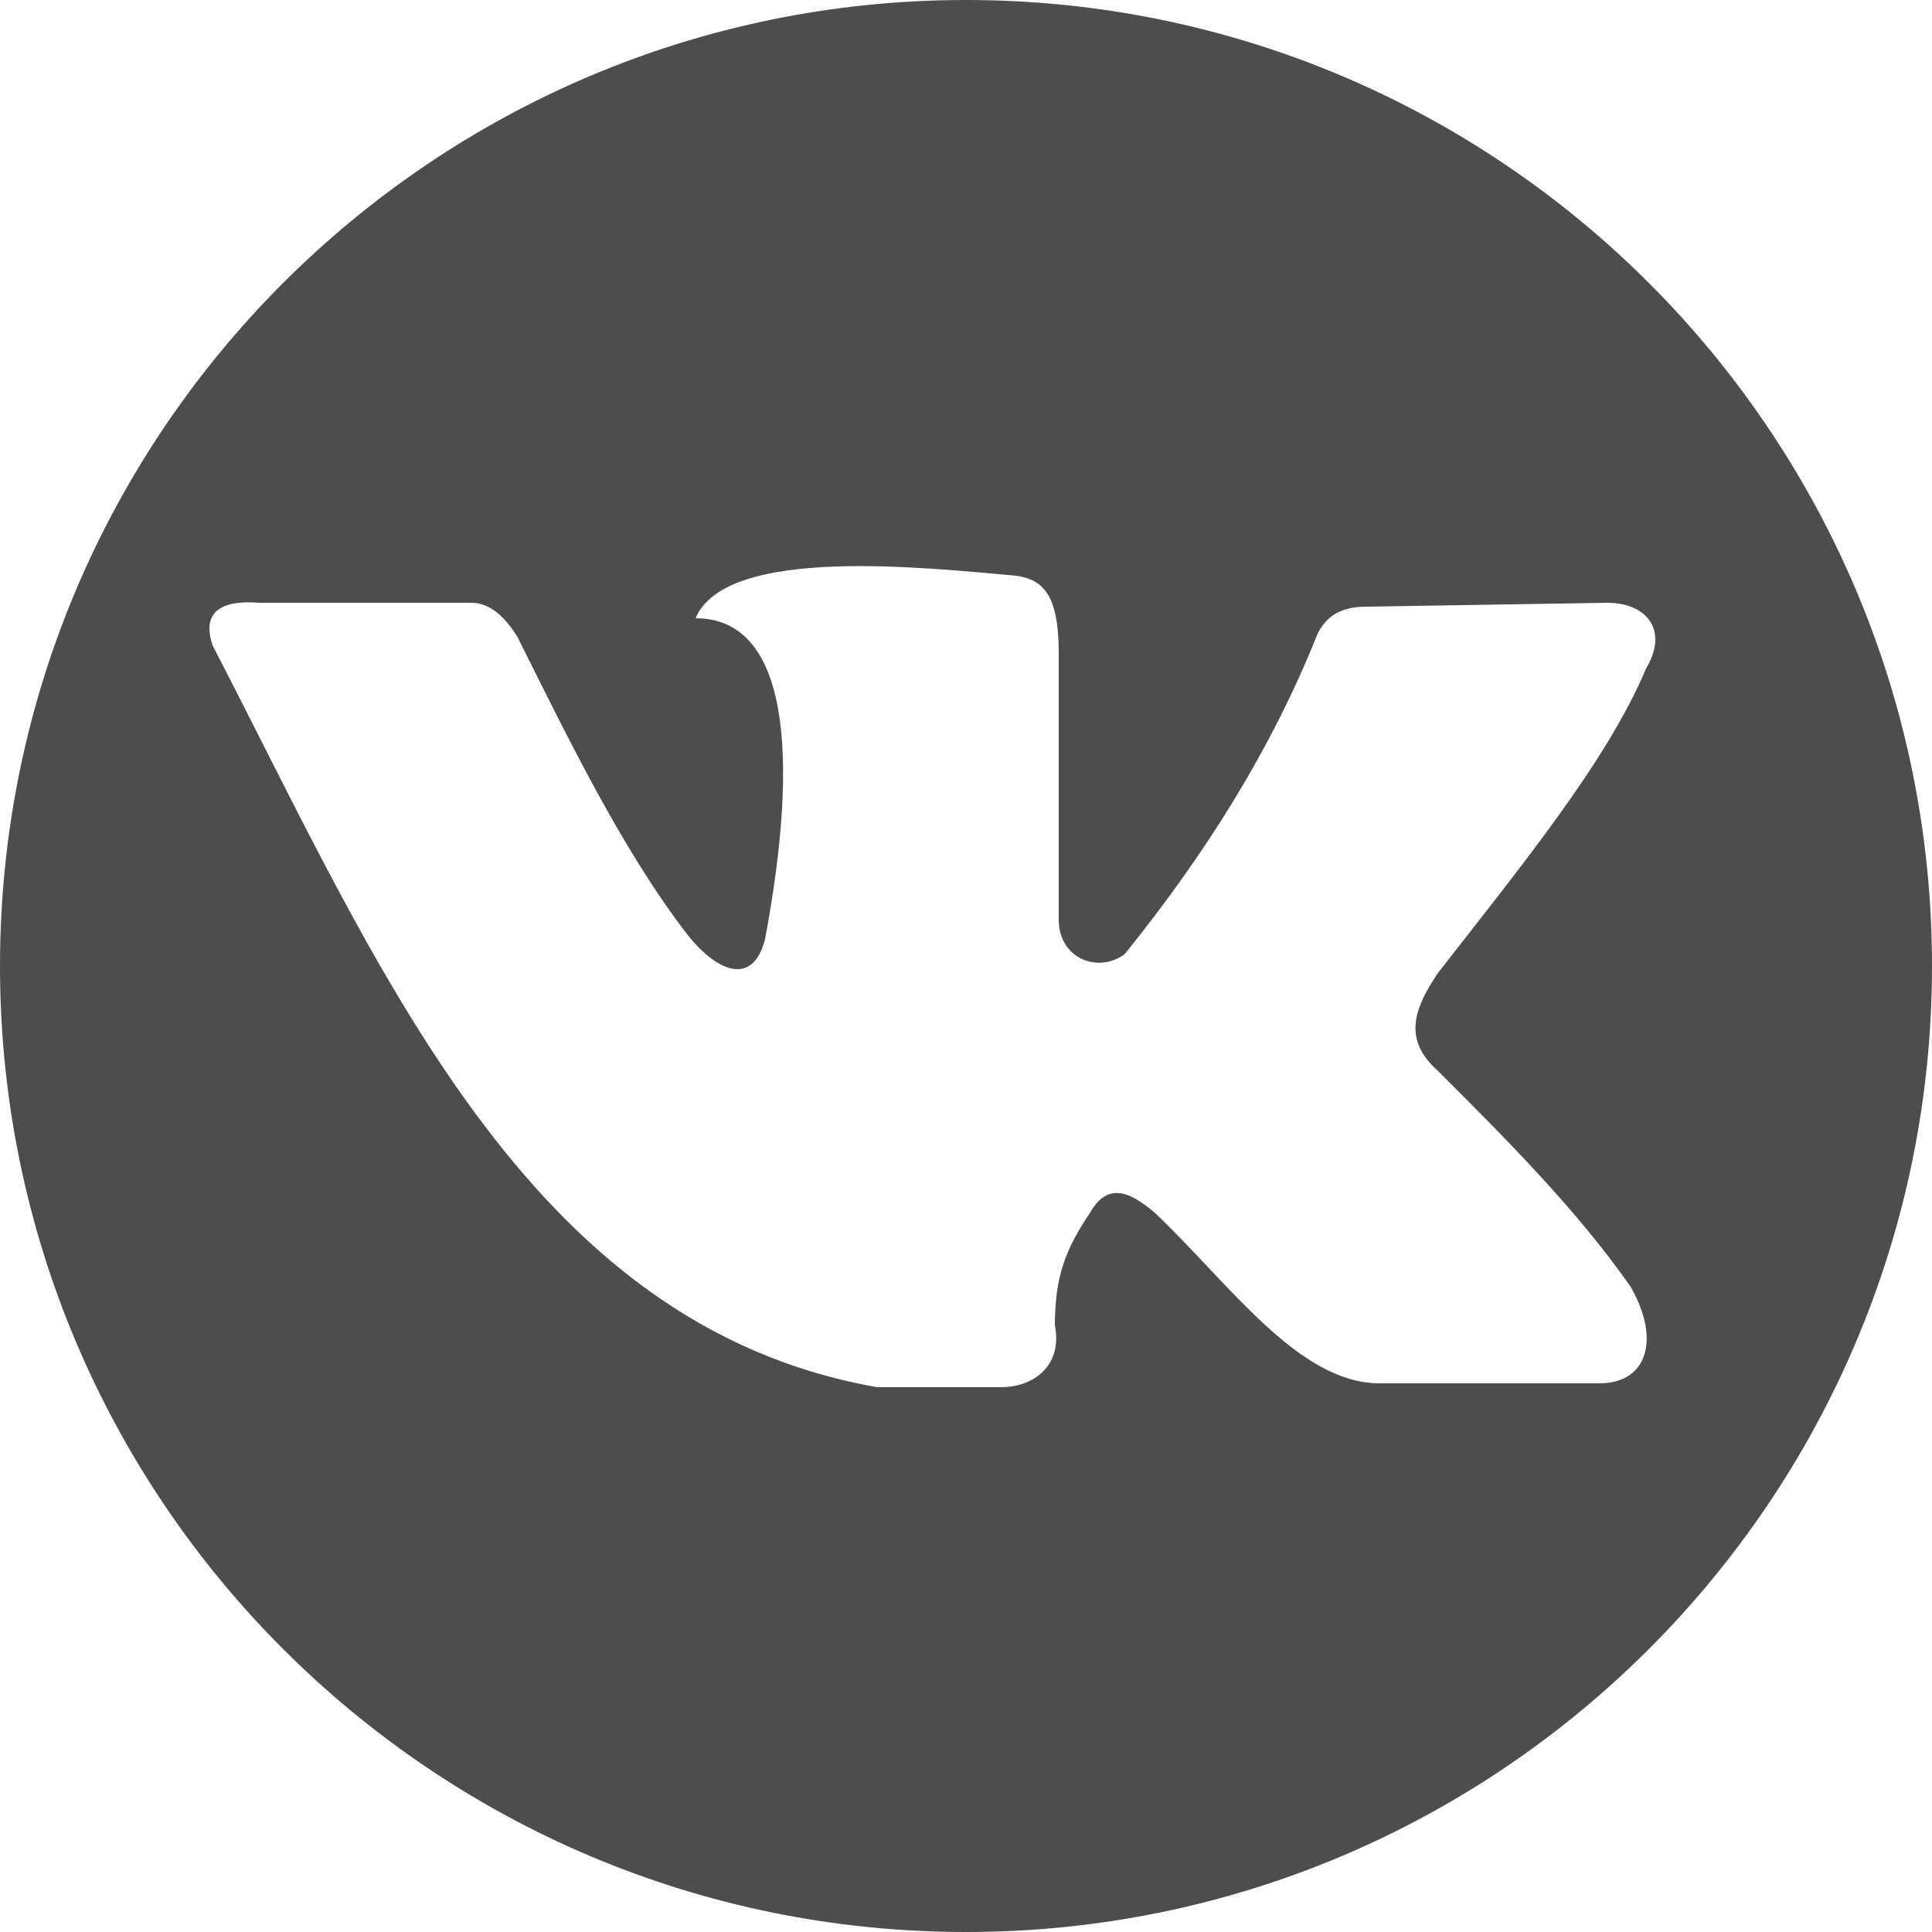 <?xml version="1.0" encoding="utf-8"?>
<!-- Generator: Adobe Illustrator 25.0.0, SVG Export Plug-In . SVG Version: 6.00 Build 0)  -->
<svg version="1.1" id="Layer_1" xmlns="http://www.w3.org/2000/svg" xmlns:xlink="http://www.w3.org/1999/xlink" x="0px" y="0px"
	 viewBox="0 0 50 50" style="enable-background:new 0 0 50 50;" xml:space="preserve">
<style type="text/css">
	.st0{fill:#4D4D4D;}
</style>
<path class="st0" d="M25,0C11.2,0,0,11.2,0,25c0,13.8,11.2,25,25,25c13.8,0,25-11.2,25-25C50,11.2,38.8,0,25,0z M37.2,27.7
	c1.8,1.8,3.6,3.6,5,5.6c0.8,1.4,0.4,2.5-0.8,2.5h-5.7c-2.1,0-3.9-2.6-5.8-4.4c-0.8-0.7-1.3-0.7-1.7,0c-0.6,0.9-0.9,1.6-0.9,2.9
	c0.2,1-0.5,1.6-1.4,1.6h-3.2C13.6,34.3,9.8,25,5.5,16.7c-0.2-0.6-0.1-1.2,1.2-1.1h5.5c0.5,0,0.9,0.4,1.2,0.9
	c1.3,2.6,2.7,5.5,4.4,7.7c0.8,1,1.7,1.3,2,0.1c0.9-4.8,0.6-8.3-1.8-8.3c0.8-1.9,6-1.3,8.3-1.1c0.7,0.1,1.1,0.5,1.1,2v6.9
	c0,1,1,1.4,1.7,0.9c2.1-2.6,3.8-5.3,5-8.3c0.3-0.6,0.8-0.7,1.3-0.7l6.2-0.1c1,0,1.6,0.7,1,1.7c-1,2.4-3.3,5.2-5.4,7.9
	C36.6,26.1,36.3,26.9,37.2,27.7z"/>
</svg>
